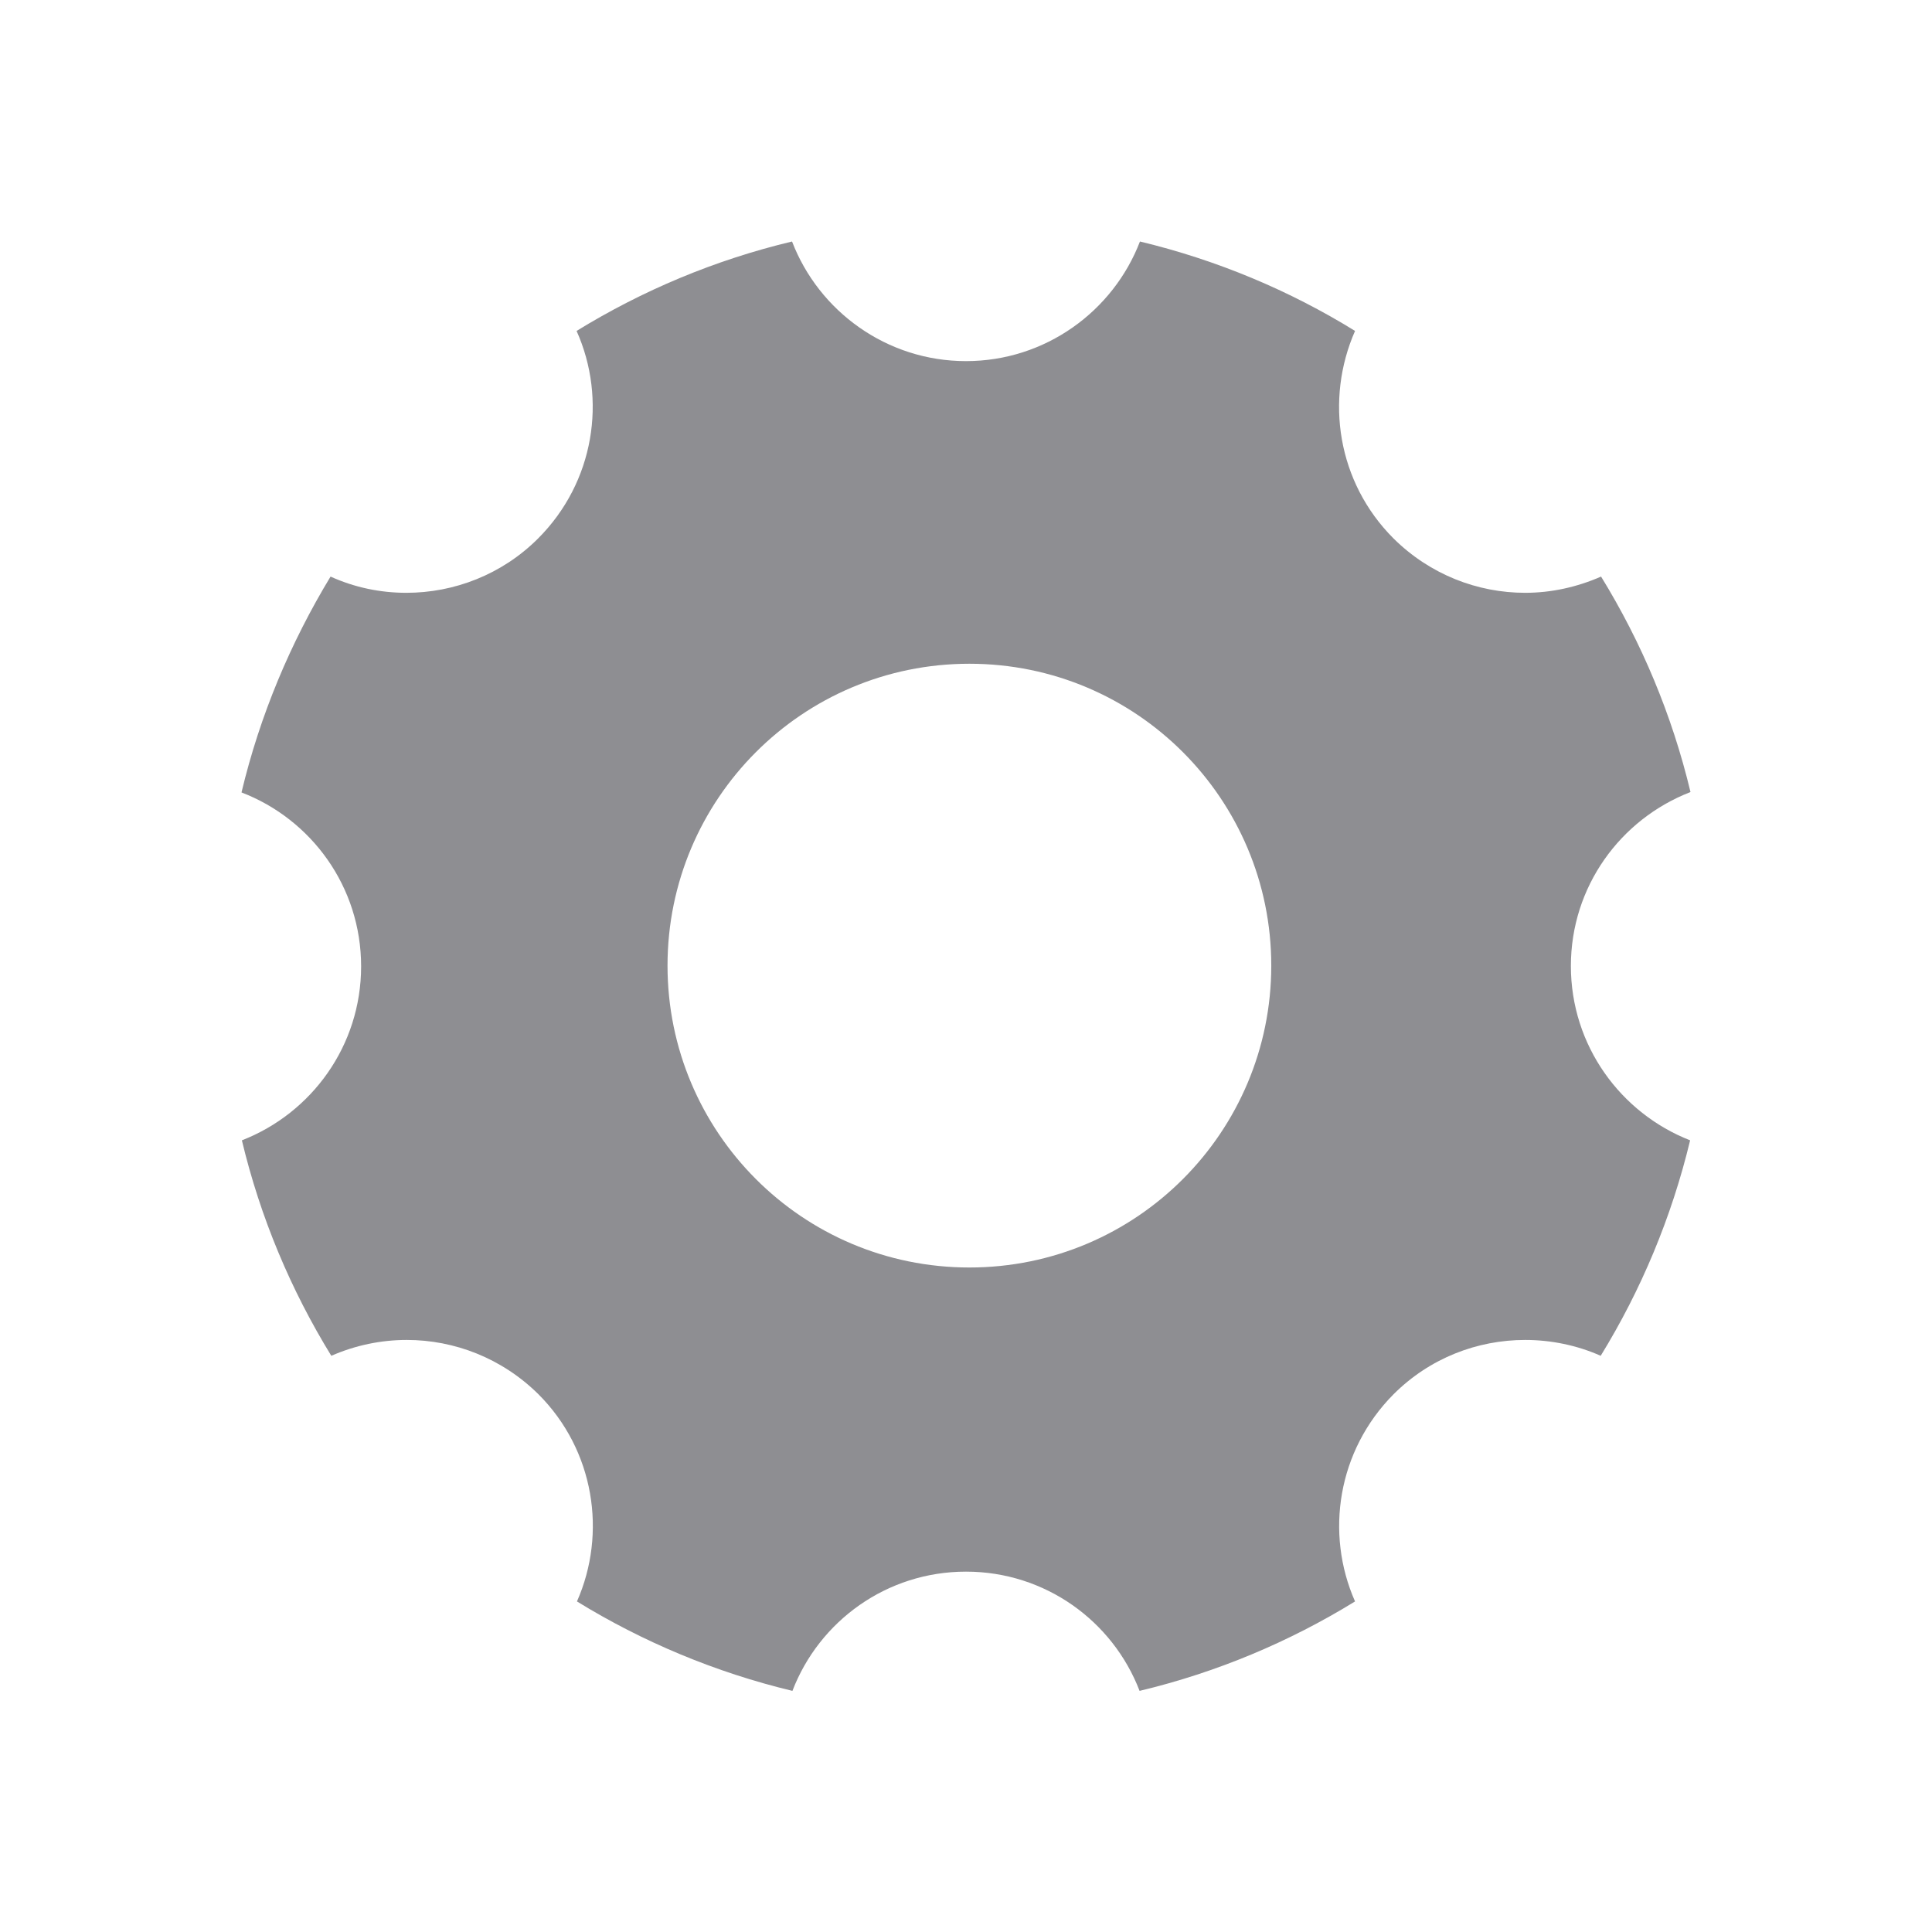 <?xml version="1.0" standalone="no"?><!DOCTYPE svg PUBLIC "-//W3C//DTD SVG 1.1//EN" "http://www.w3.org/Graphics/SVG/1.1/DTD/svg11.dtd"><svg t="1627908076694" class="icon" viewBox="0 0 1024 1024" version="1.1" xmlns="http://www.w3.org/2000/svg" p-id="4173" xmlns:xlink="http://www.w3.org/1999/xlink" width="200" height="200"><defs><style type="text/css"></style></defs><path d="M832.6 512c0-42 26.2-77.8 63.4-92.2-9.8-41-26-79.4-47.4-114.2-12.8 5.6-26.4 8.6-40.2 8.6-25.2 0-50.4-9.6-69.8-28.8-29.8-29.8-36.4-73.6-20.4-110-34.6-21.4-73.2-37.6-114-47.4C590 165 554 191.4 512 191.4S434 165 419.8 128c-41 9.8-79.4 26-114.2 47.4 16.2 36.2 9.4 80.2-20.4 110-19.2 19.2-44.6 28.8-69.8 28.8-13.8 0-27.4-2.8-40.2-8.6C154 340.6 137.8 379 128 420c37 14.2 63.4 50 63.4 92.2 0 42-26.2 77.8-63.2 92.2 9.8 41 26 79.4 47.4 114.2 12.8-5.6 26.4-8.4 40-8.4 25.2 0 50.4 9.6 69.8 28.8 29.6 29.6 36.4 73.6 20.4 109.8 34.8 21.4 73.4 37.6 114.2 47.4 14.2-37 50-63.2 92-63.2s77.8 26.2 92 63.2c41-9.8 79.4-26 114.2-47.4-16-36.2-9.2-80 20.4-109.8 19.2-19.2 44.4-28.8 69.8-28.8 13.6 0 27.4 2.8 40 8.4 21.4-34.8 37.6-73.4 47.4-114.2-36.8-14.4-63.2-50.2-63.2-92.4z m-318.8 159.8c-88.6 0-160-71.8-160-160s71.4-160 160-160 160 71.8 160 160-71.4 160-160 160z" p-id="4174" fill="#8e8e92"></path></svg>